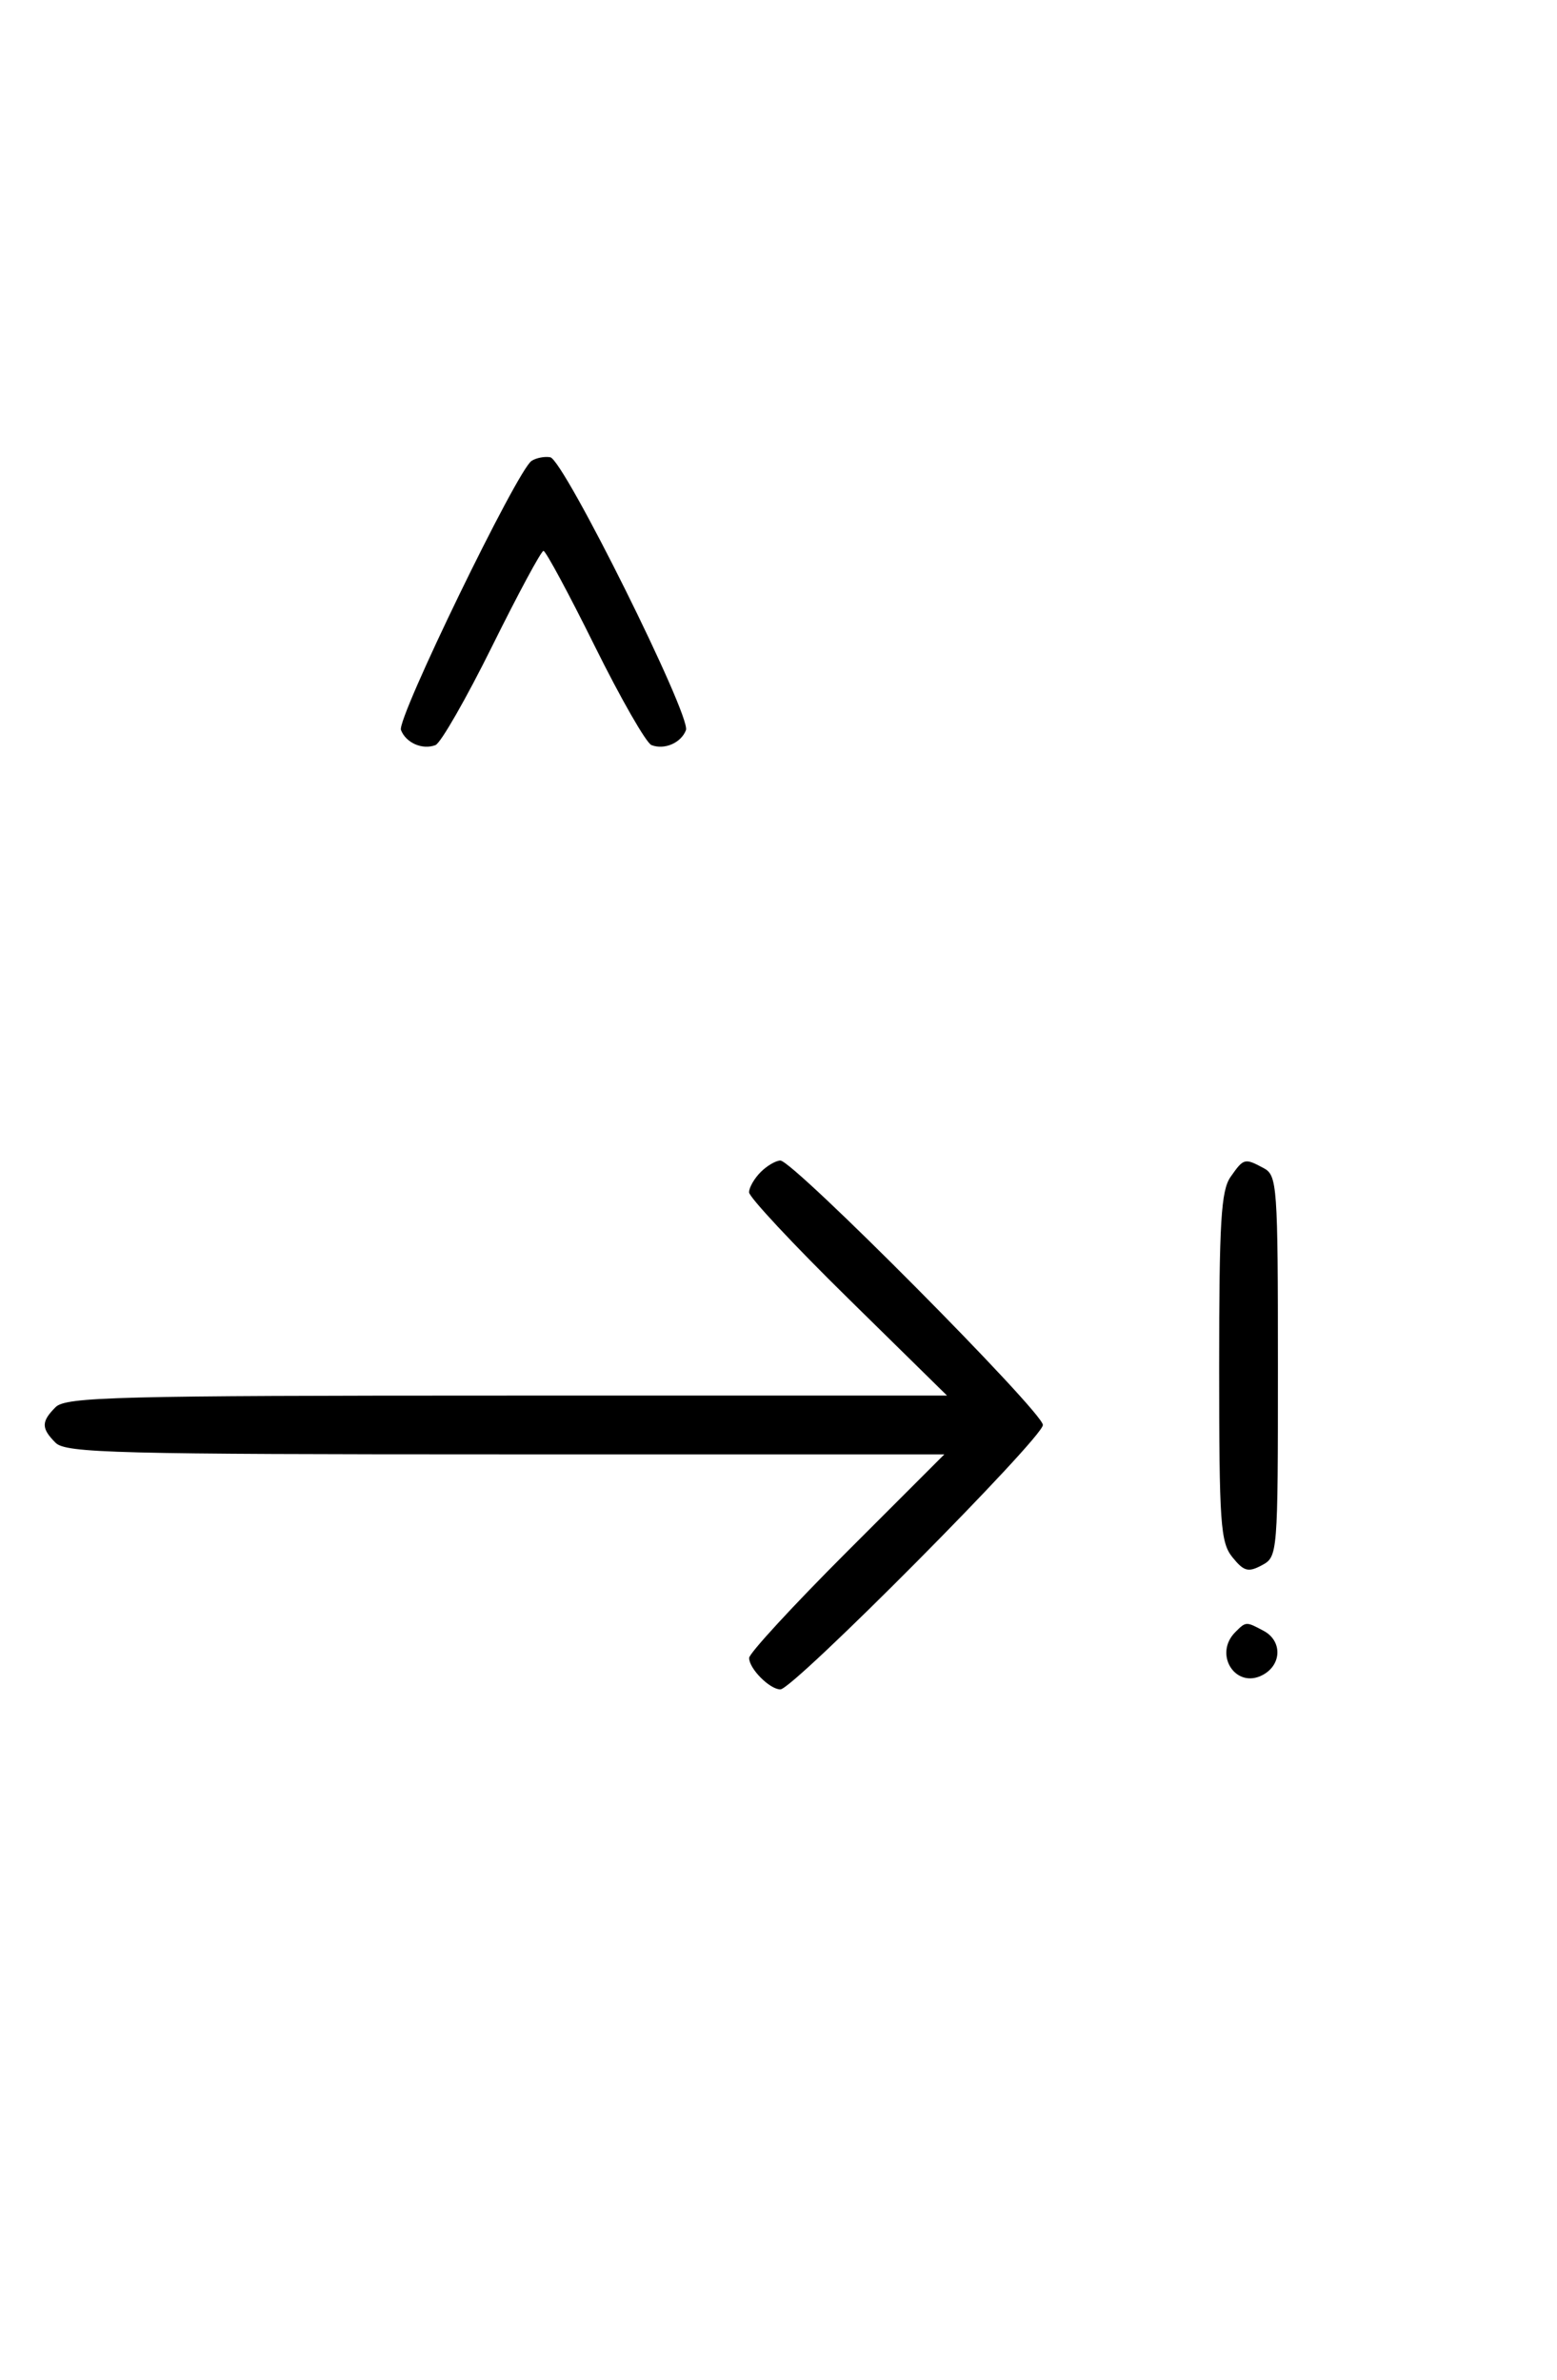 <svg xmlns="http://www.w3.org/2000/svg" width="212" height="324" viewBox="0 0 212 324" version="1.1">
	<path d="M 72.372 62.751 C 70.408 64.054, 54.005 97.849, 54.593 99.381 C 55.268 101.141, 57.513 102.124, 59.295 101.440 C 60.007 101.167, 63.480 95.106, 67.014 87.972 C 70.547 80.837, 73.691 75, 74 75 C 74.309 75, 77.453 80.837, 80.986 87.972 C 84.520 95.106, 87.993 101.167, 88.705 101.440 C 90.478 102.121, 92.731 101.144, 93.398 99.406 C 94.127 97.506, 76.754 62.573, 74.920 62.251 C 74.139 62.114, 72.992 62.339, 72.372 62.751 M 103.571 159.571 C 102.707 160.436, 101.995 161.673, 101.990 162.321 C 101.984 162.970, 108.047 169.463, 115.464 176.750 L 128.948 190 69.045 190 C 15.922 190, 8.965 190.178, 7.571 191.571 C 5.598 193.545, 5.598 194.455, 7.571 196.429 C 8.965 197.822, 15.905 198, 68.862 198 L 128.582 198 115.291 211.291 C 107.981 218.601, 102 225.094, 102 225.719 C 102 227.179, 104.805 230, 106.257 230 C 108.006 230, 142 195.761, 142 194 C 142 192.239, 108.006 158, 106.257 158 C 105.644 158, 104.436 158.707, 103.571 159.571 M 167.557 160.223 C 166.254 162.082, 166 166.310, 166 186.112 C 166 207.494, 166.175 209.995, 167.817 212.022 C 169.364 213.933, 169.958 214.093, 171.817 213.098 C 173.975 211.943, 174 211.631, 174 186 C 174 161.388, 173.902 160.018, 172.066 159.035 C 169.462 157.642, 169.343 157.673, 167.557 160.223 M 168.200 222.200 C 165.181 225.219, 168.247 230.008, 171.936 228.034 C 174.536 226.643, 174.606 223.395, 172.066 222.035 C 169.655 220.745, 169.655 220.745, 168.200 222.200 " stroke="none" fill="black" fill-rule="evenodd"/>
</svg>